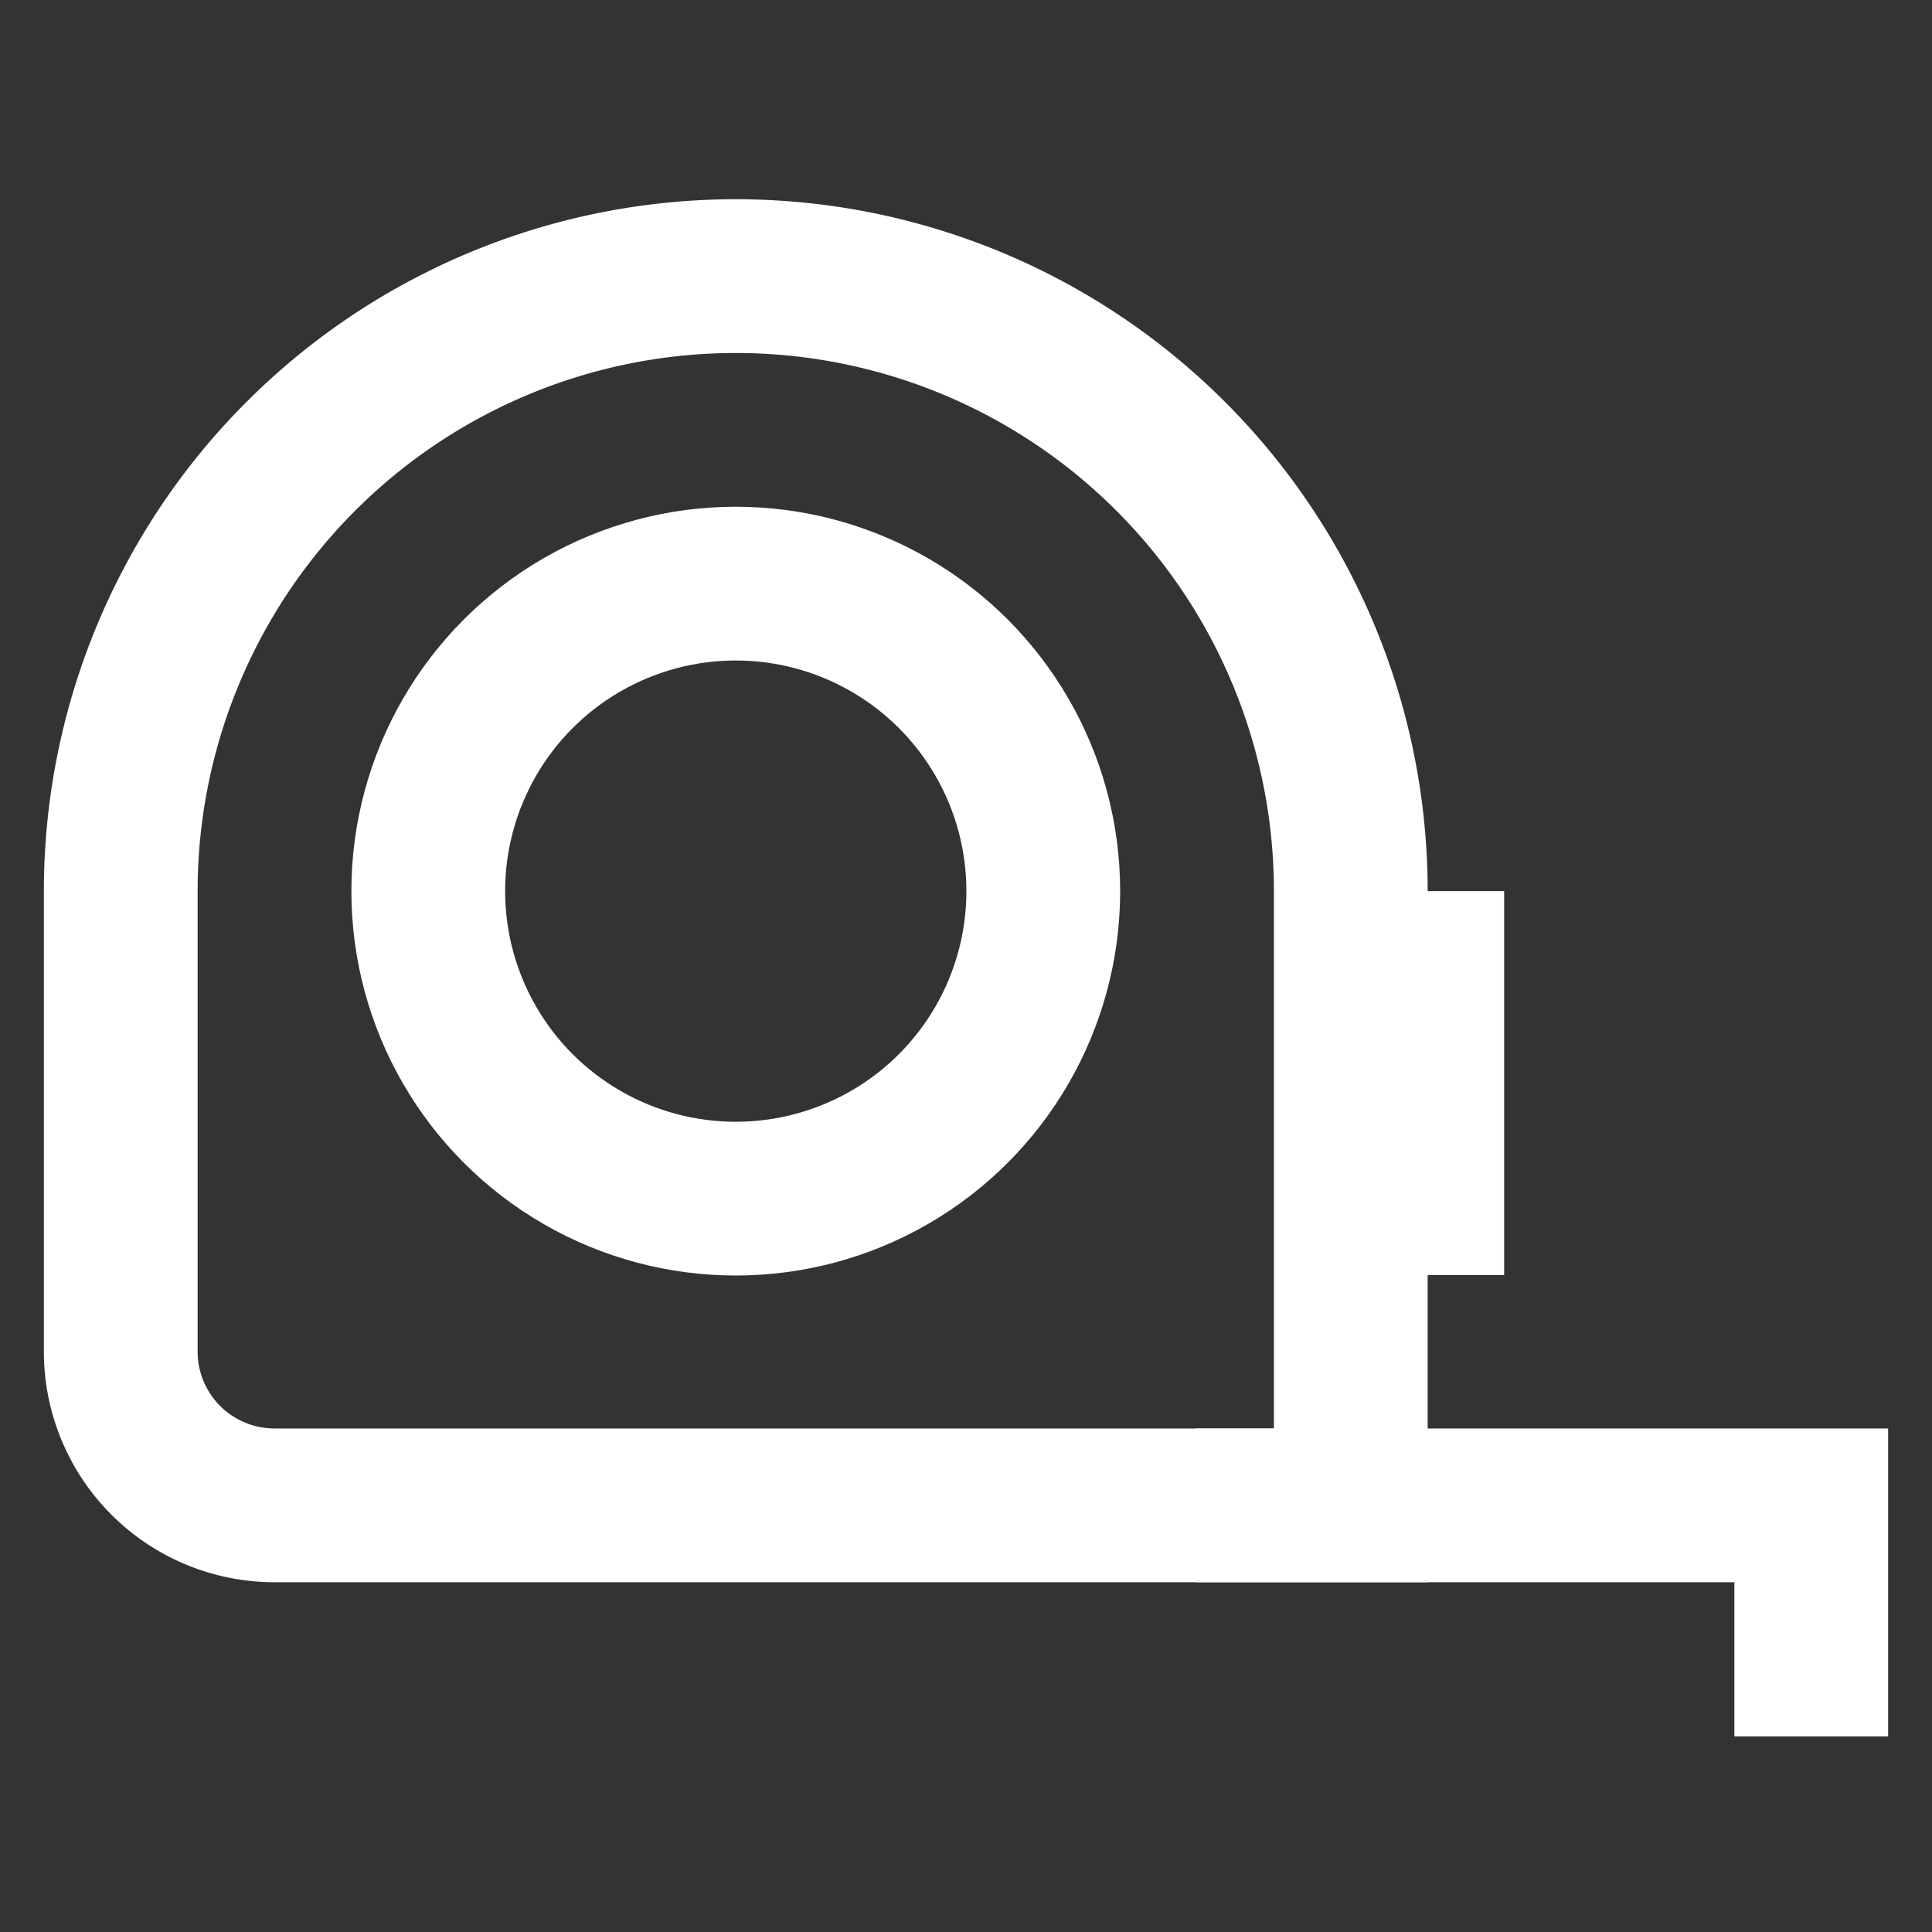 <!DOCTYPE svg PUBLIC "-//W3C//DTD SVG 1.1//EN" "http://www.w3.org/Graphics/SVG/1.1/DTD/svg11.dtd">
<!-- Uploaded to: SVG Repo, www.svgrepo.com, Transformed by: SVG Repo Mixer Tools -->
<svg width="64px" height="64px" viewBox="0 0 24 24" id="Layer_1" data-name="Layer 1" xmlns="http://www.w3.org/2000/svg" fill="#000000">
<rect x="0" y="0" width="24" height="24" fill="#333333" stroke="none"/>
<g id="SVGRepo_bgCarrier" stroke-width="0"/>
<g id="SVGRepo_tracerCarrier" stroke-linecap="round" stroke-linejoin="round"/>
<g id="SVGRepo_iconCarrier">
<defs>
<style>.cls-1{fill:none;stroke:#ffffff;stroke-miterlimit:10;stroke-width:1.91px;}</style>
</defs>
<path class="cls-1" d="M9.14,3.43h0a7.64,7.64,0,0,1,7.64,7.64V18.7a0,0,0,0,1,0,0H3.41A1.91,1.91,0,0,1,1.5,16.8V11.07A7.64,7.64,0,0,1,9.14,3.43Z"/>
<polyline class="cls-1" points="14.86 18.7 22.5 18.7 22.5 21.57"/>
<line class="cls-1" x1="17.73" y1="11.07" x2="17.73" y2="15.84"/>
<circle class="cls-1" cx="9.14" cy="11.07" r="3.82"/>
</g>
</svg>